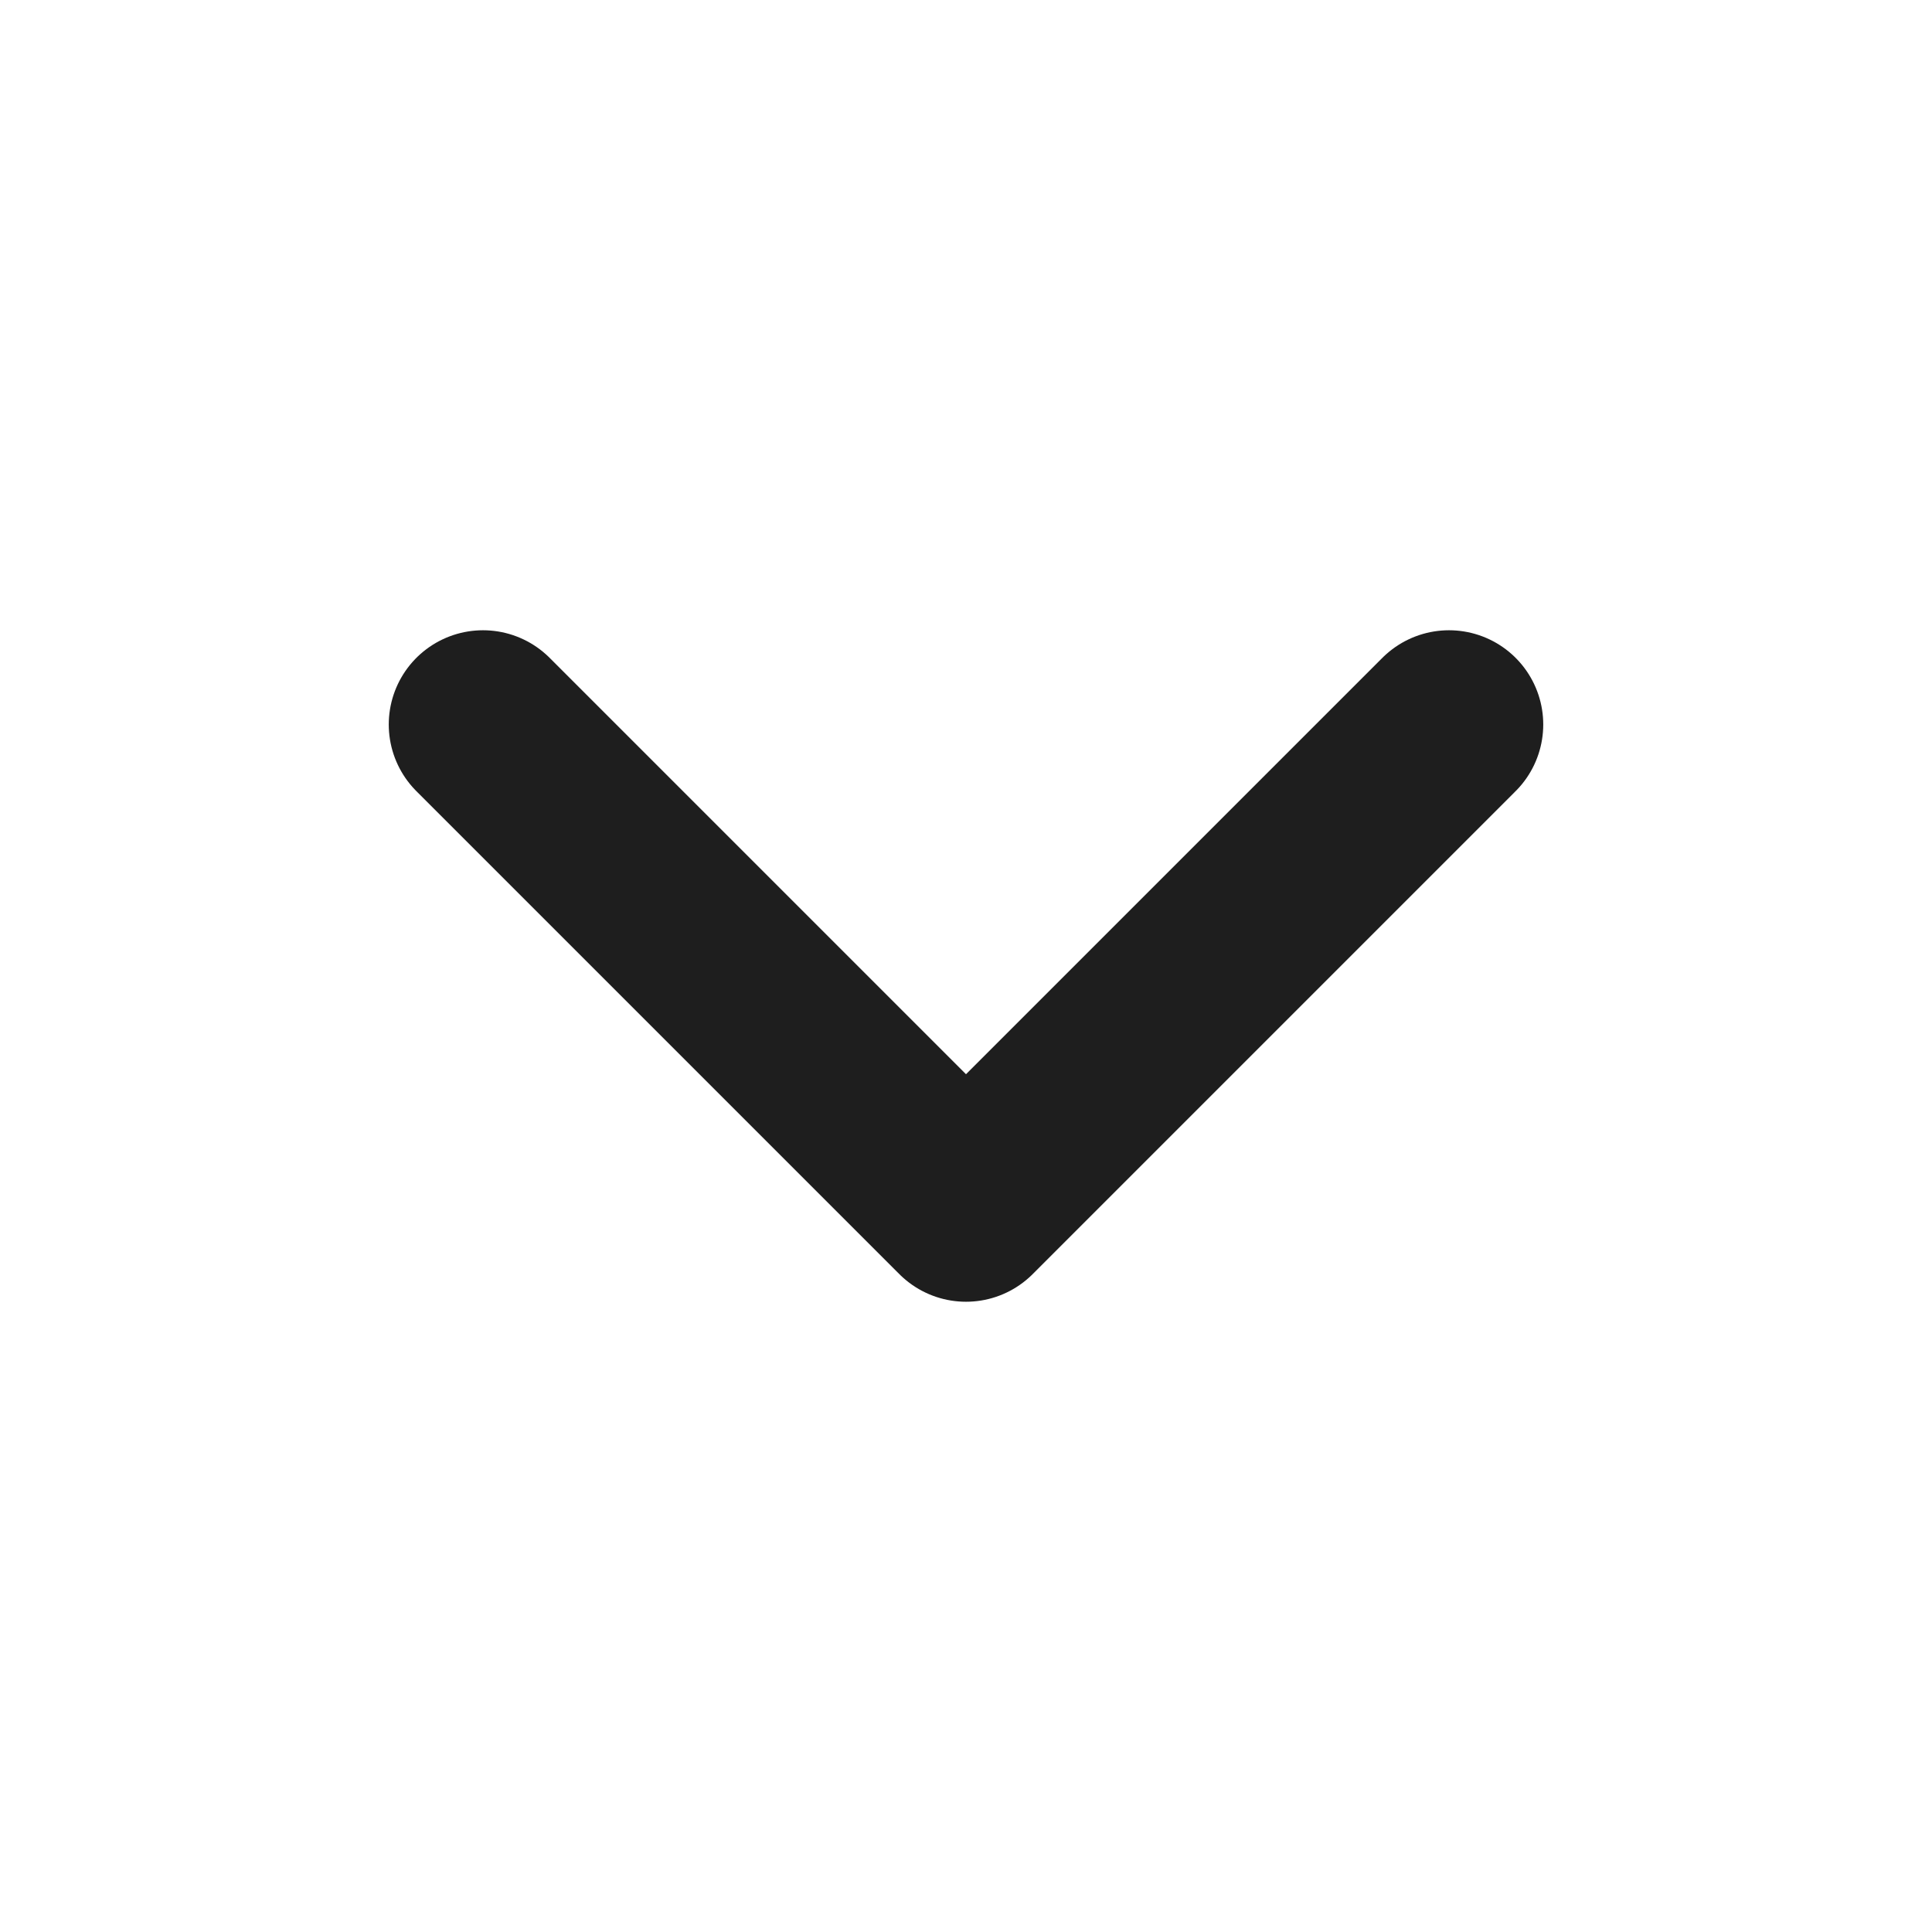 <svg width="41" height="41" viewBox="0 0 41 41" fill="none" xmlns="http://www.w3.org/2000/svg">
<path d="M10.25 15.375L20.5 25.625L30.75 15.375" stroke="#1E1E1E" stroke-width="4" stroke-linecap="round" stroke-linejoin="round"/>
</svg>
